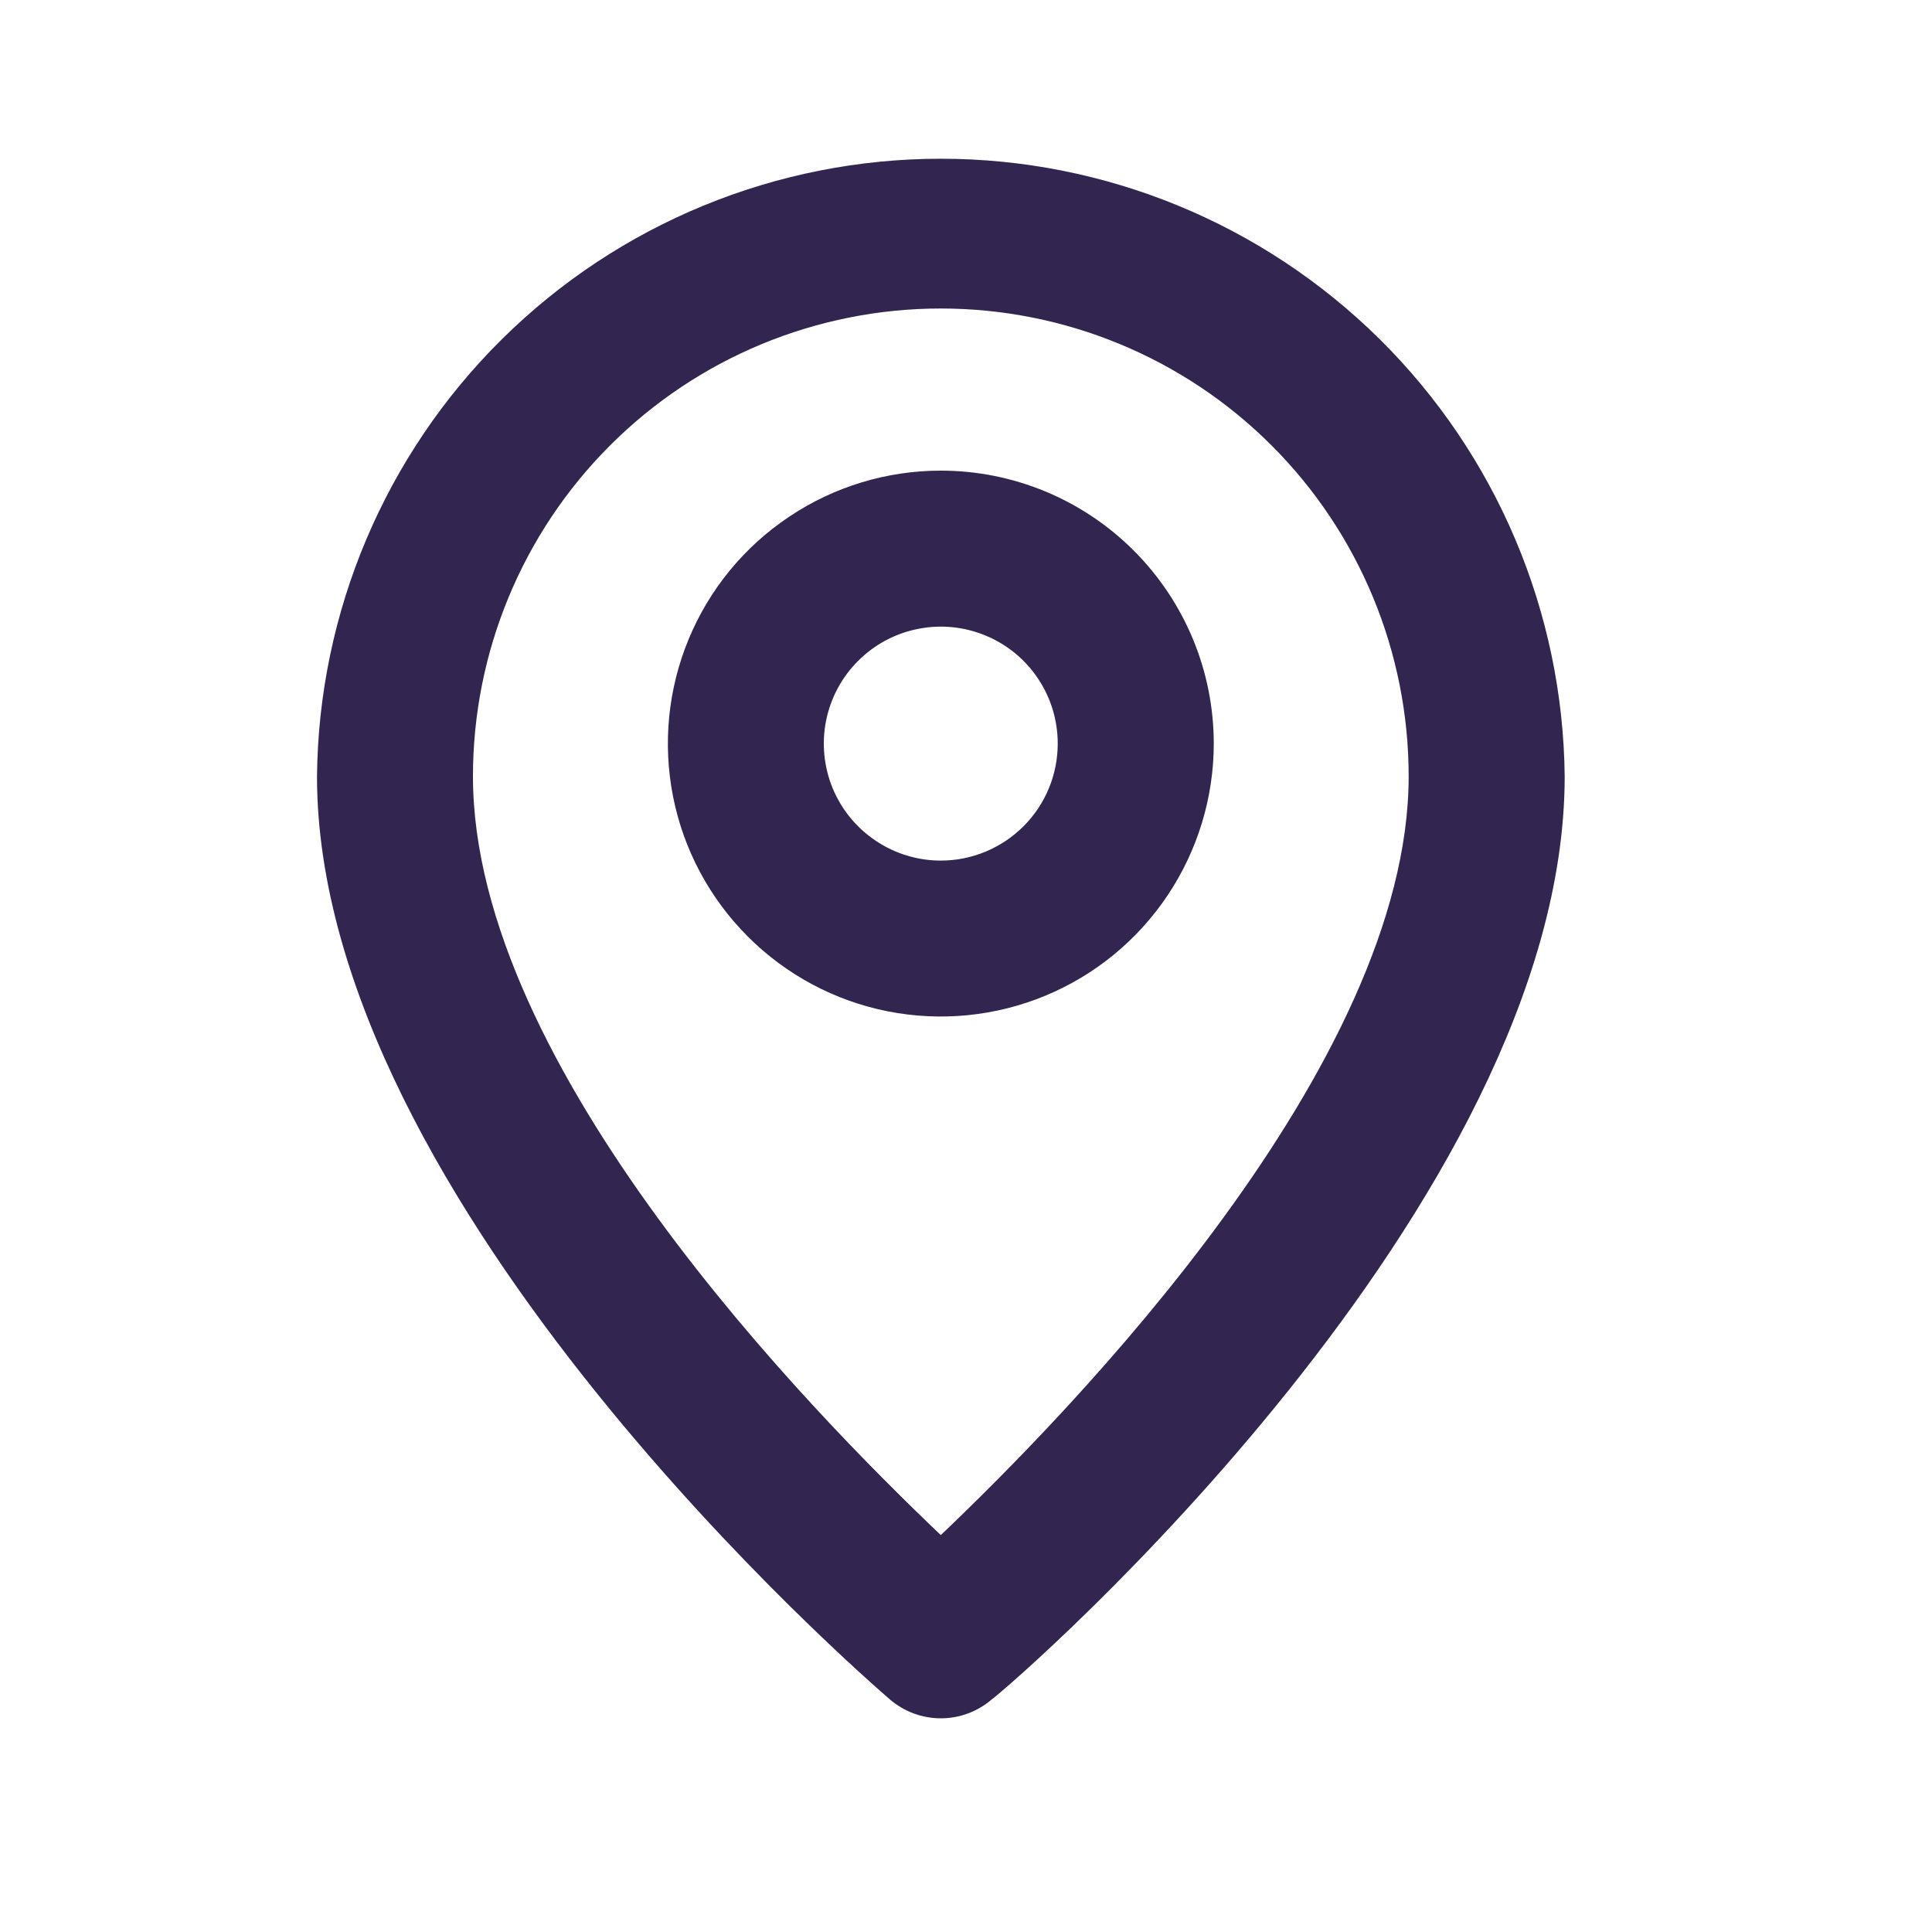 <svg width="25" height="25" viewBox="0 0 25 25" fill="none" xmlns="http://www.w3.org/2000/svg">
<path d="M12.174 2.054C10.047 2.054 8.006 2.893 6.494 4.39C4.983 5.886 4.123 7.919 4.102 10.046C4.102 15.576 11.215 21.731 11.518 21.993C11.701 22.149 11.934 22.235 12.174 22.235C12.415 22.235 12.647 22.149 12.83 21.993C13.183 21.731 20.247 15.576 20.247 10.046C20.225 7.919 19.365 5.886 17.854 4.39C16.342 2.893 14.301 2.054 12.174 2.054ZM12.174 19.864C10.489 18.26 6.12 13.81 6.12 10.046C6.12 8.44 6.758 6.9 7.893 5.765C9.028 4.629 10.568 3.992 12.174 3.992C13.78 3.992 15.32 4.629 16.455 5.765C17.59 6.9 18.228 8.44 18.228 10.046C18.228 13.78 13.859 18.26 12.174 19.864Z" fill="#322651"/>
<path d="M12.174 6.09C11.475 6.09 10.793 6.297 10.212 6.686C9.631 7.074 9.178 7.625 8.911 8.271C8.644 8.916 8.574 9.626 8.71 10.311C8.846 10.996 9.183 11.625 9.677 12.119C10.17 12.613 10.8 12.95 11.485 13.086C12.17 13.222 12.88 13.152 13.525 12.885C14.171 12.618 14.722 12.165 15.11 11.584C15.498 11.003 15.706 10.32 15.706 9.622C15.706 8.685 15.333 7.787 14.671 7.125C14.009 6.462 13.111 6.09 12.174 6.09ZM12.174 11.136C11.874 11.136 11.582 11.047 11.333 10.88C11.084 10.714 10.89 10.478 10.775 10.201C10.661 9.925 10.631 9.62 10.689 9.327C10.748 9.033 10.892 8.763 11.104 8.552C11.315 8.34 11.585 8.196 11.879 8.138C12.172 8.079 12.476 8.109 12.753 8.224C13.03 8.338 13.266 8.532 13.432 8.781C13.599 9.03 13.687 9.323 13.687 9.622C13.687 10.024 13.528 10.409 13.244 10.692C12.96 10.976 12.575 11.136 12.174 11.136Z" fill="#322651"/>
</svg>

